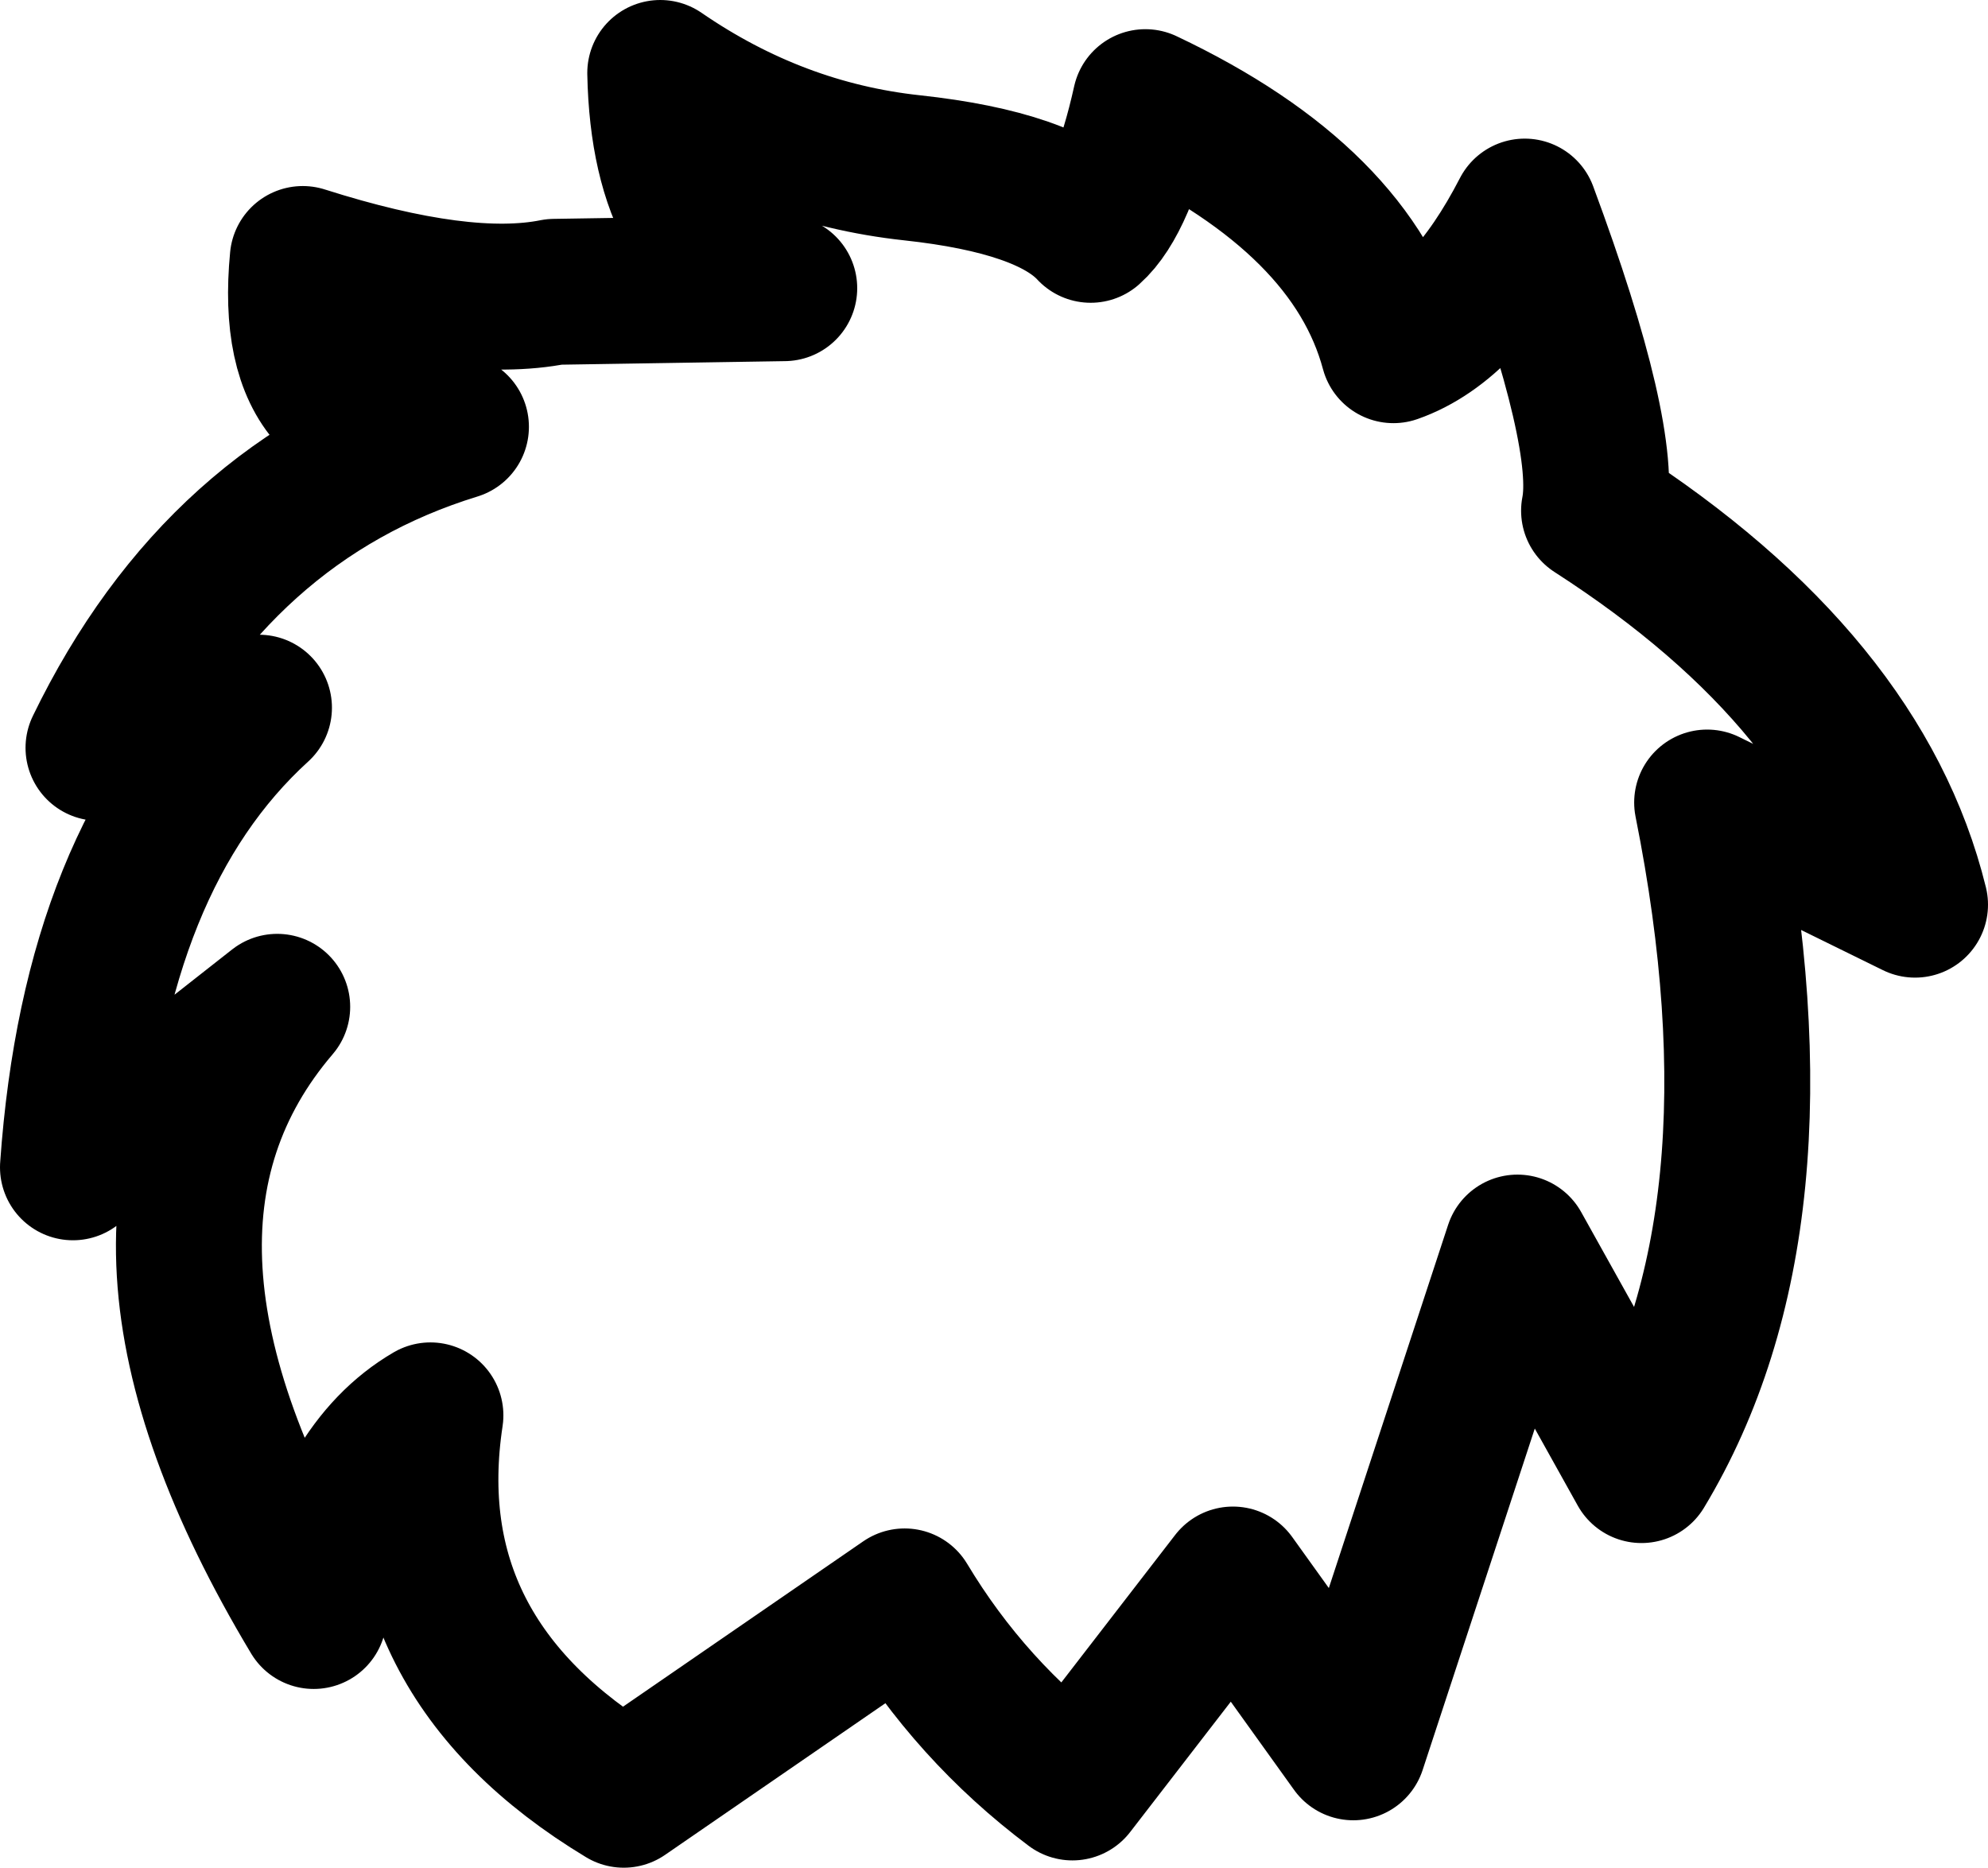 <?xml version="1.0" encoding="UTF-8" standalone="no"?>
<svg xmlns:xlink="http://www.w3.org/1999/xlink" height="25.6px" width="27.25px" xmlns="http://www.w3.org/2000/svg">
  <g transform="matrix(1.0, 0.0, 0.0, 1.0, 23.8, 15.85)">
    <path d="M-14.75 -14.85 Q-14.7 -12.4 -13.05 -11.9 L-16.2 -11.85 Q-17.45 -11.6 -19.65 -12.3 -19.9 -9.7 -17.55 -10.0 -20.8 -9.0 -22.45 -5.6 L-20.25 -6.15 Q-22.5 -4.1 -22.8 0.15 L-20.0 -2.05 Q-22.65 1.05 -19.5 6.3 -19.1 4.25 -17.9 3.55 -18.4 6.85 -15.25 8.75 L-11.4 6.1 Q-10.5 7.6 -9.1 8.65 L-6.9 5.8 -5.25 8.1 -3.0 1.25 -1.3 4.3 Q0.75 0.9 -0.4 -4.85 L2.45 -3.45 Q1.7 -6.5 -1.95 -8.85 -1.75 -9.85 -2.9 -12.95 -3.7 -11.4 -4.7 -11.05 -5.25 -13.1 -8.1 -14.45 -8.4 -13.1 -8.85 -12.7 -9.45 -13.35 -11.3 -13.55 -13.15 -13.75 -14.75 -14.85 Z" fill="none" stroke="#000000" stroke-linecap="round" stroke-linejoin="round" stroke-width="2.0"/>
  </g>
</svg>
